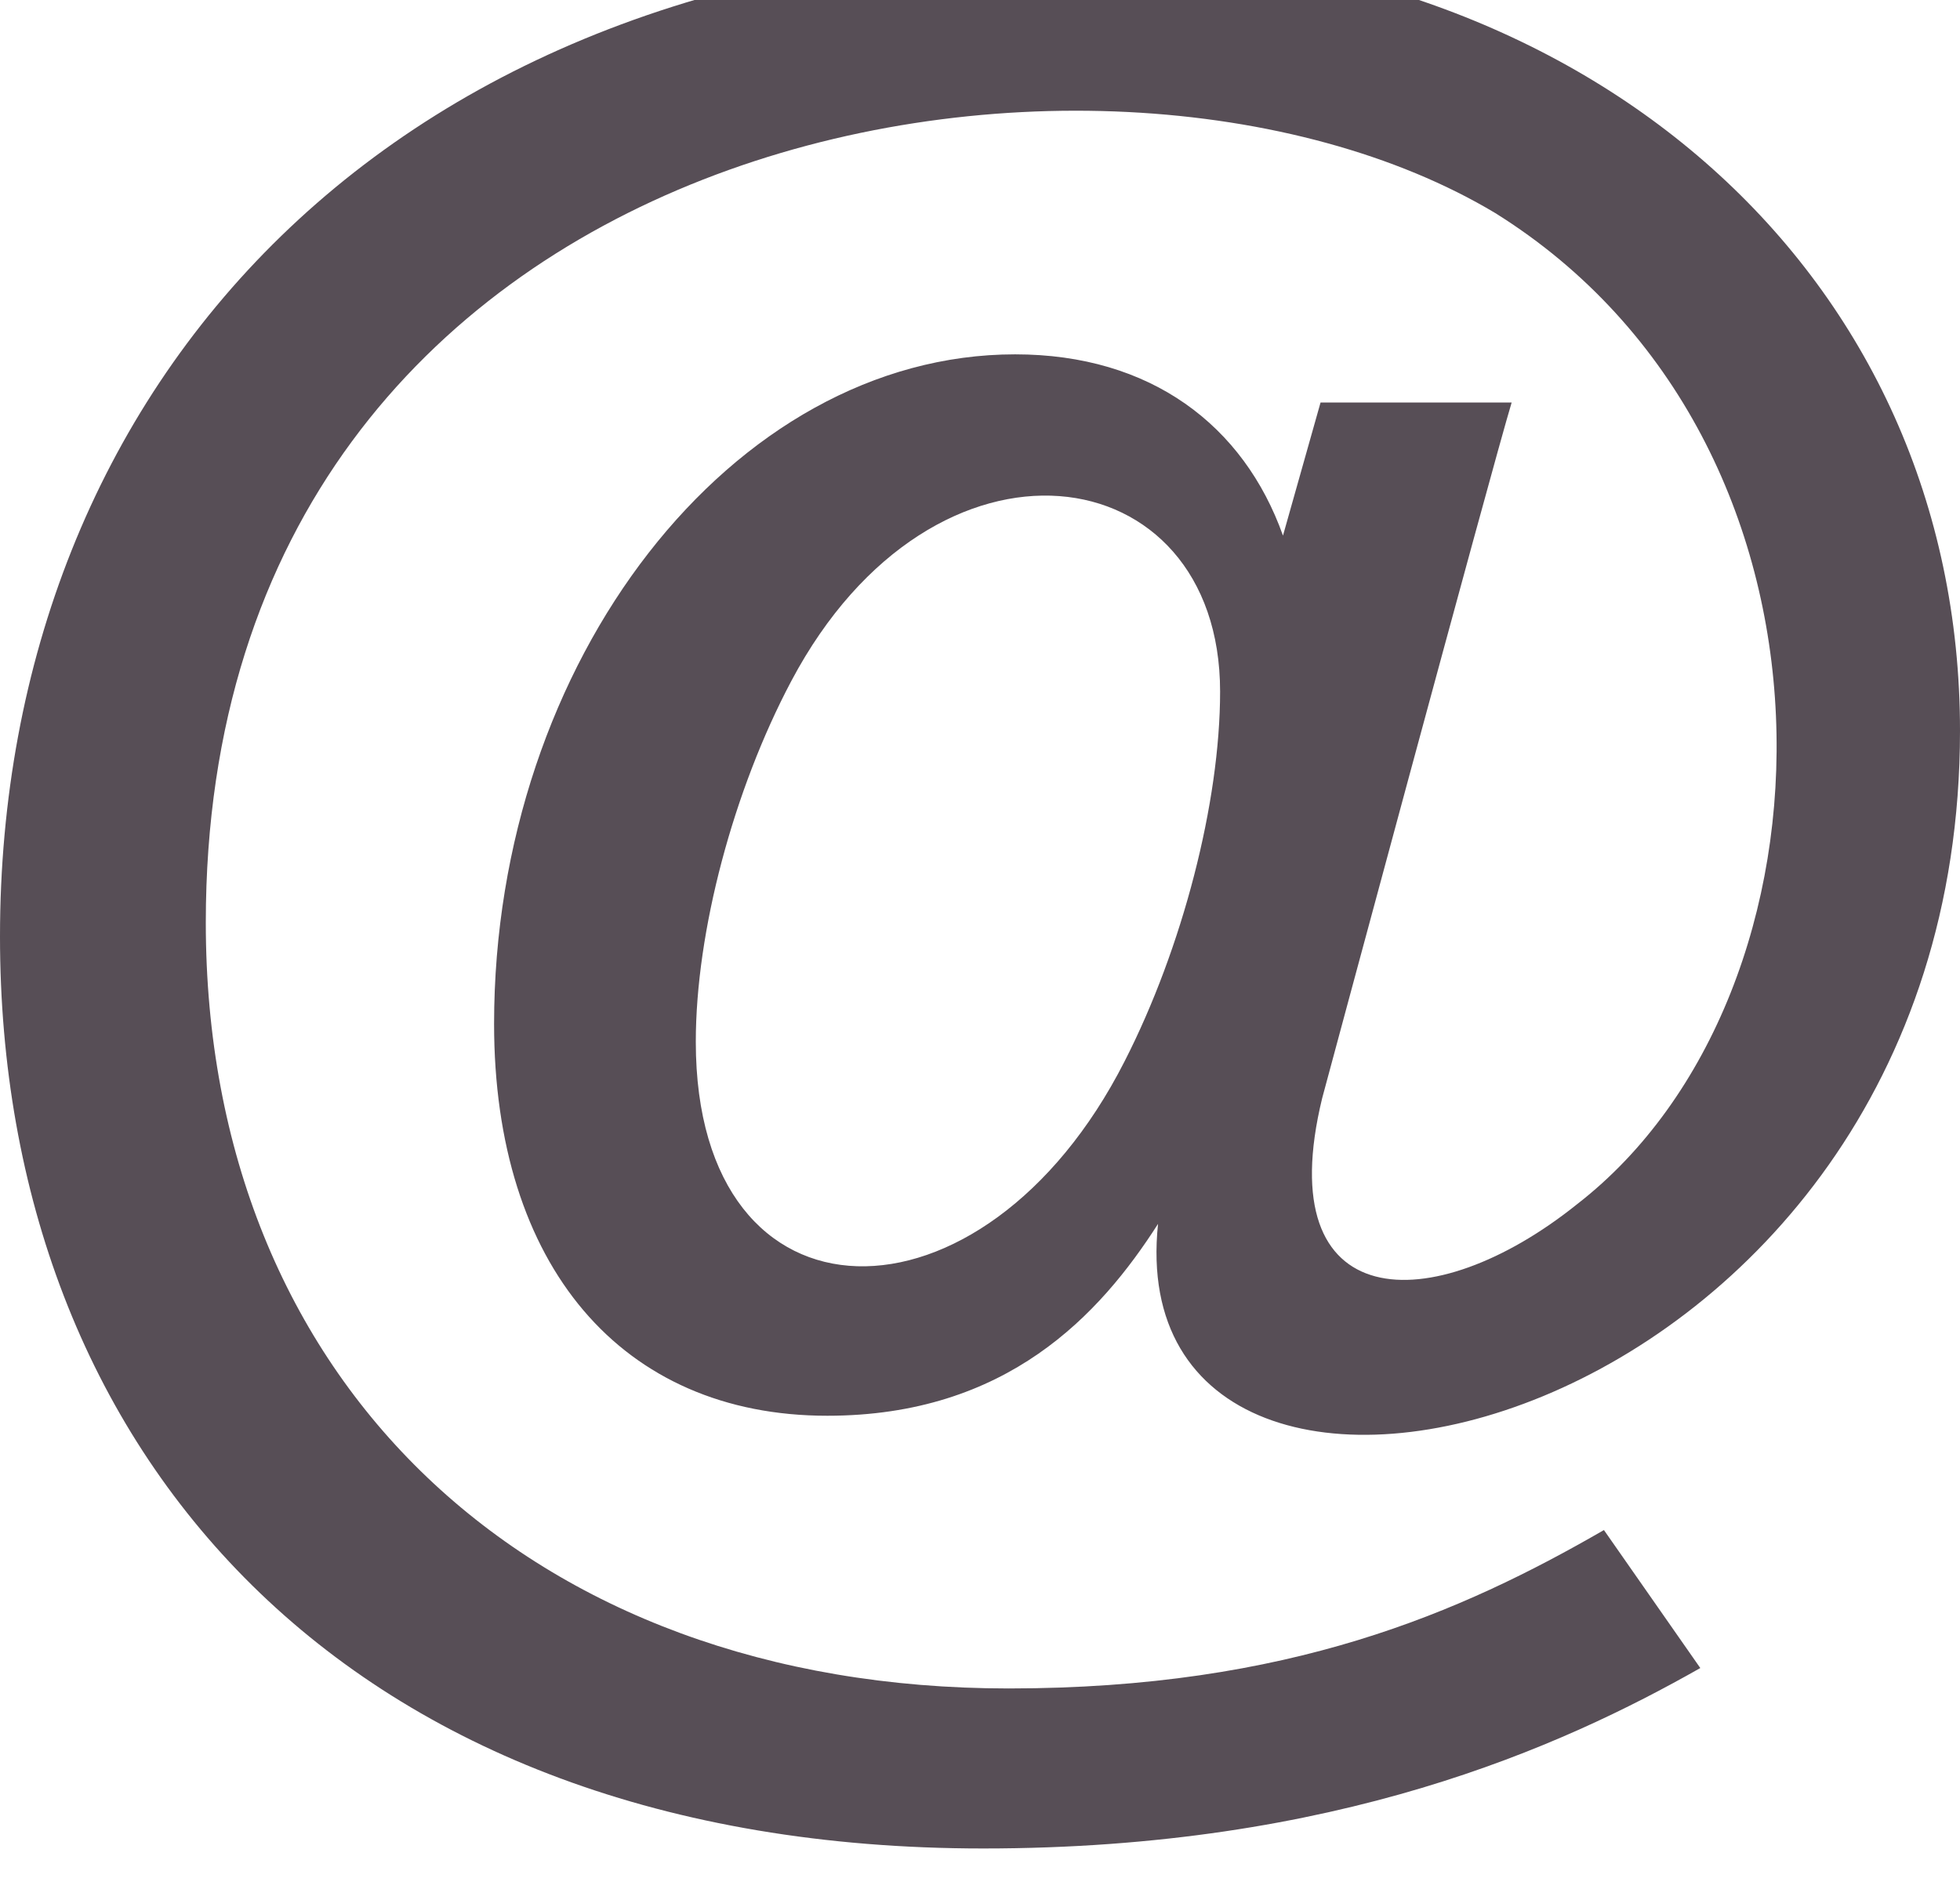 <svg width="24" height="23" viewBox="0 0 24 23" fill="none" xmlns="http://www.w3.org/2000/svg" xmlns:xlink="http://www.w3.org/1999/xlink">
	<desc>
			Created with Pixso.
	</desc>
	<defs/>
	<path id="Vector" d="M12.04 22.64C4.22 22.64 0 17.77 0 11.47C0 4.75 4.76 -0.65 13.27 -0.65C19.49 -0.65 24 3.39 24 8.95C24 17.66 13.66 19.96 14.18 14.99C13.47 16.1 12.33 17.34 10.13 17.34C7.61 17.34 6.05 15.5 6.05 12.54C6.05 8.09 8.97 4.34 12.43 4.34C14.09 4.34 15.23 5.21 15.71 6.56L16.17 4.93L18.51 4.93C18.26 5.76 16.19 13.45 16.19 13.45C15.54 16.12 17.54 16.17 19.31 14.75C22.64 12.17 22.81 5.42 18.31 2.61C13.49 -0.28 2.52 1.51 2.52 11.3C2.52 16.91 6.47 20.68 12.35 20.68C15.78 20.68 17.89 19.75 19.64 18.74L20.82 20.43C19.11 21.4 16.36 22.64 12.04 22.64ZM9.69 8.34C8.98 9.68 8.52 11.41 8.52 12.76C8.52 16.37 12.04 16.4 13.77 13C14.48 11.61 14.94 9.83 14.94 8.47C14.94 5.56 11.44 5.04 9.69 8.34Z" fill="#574E56" fill-opacity="1" fill-rule="nonzero"/>
</svg>
